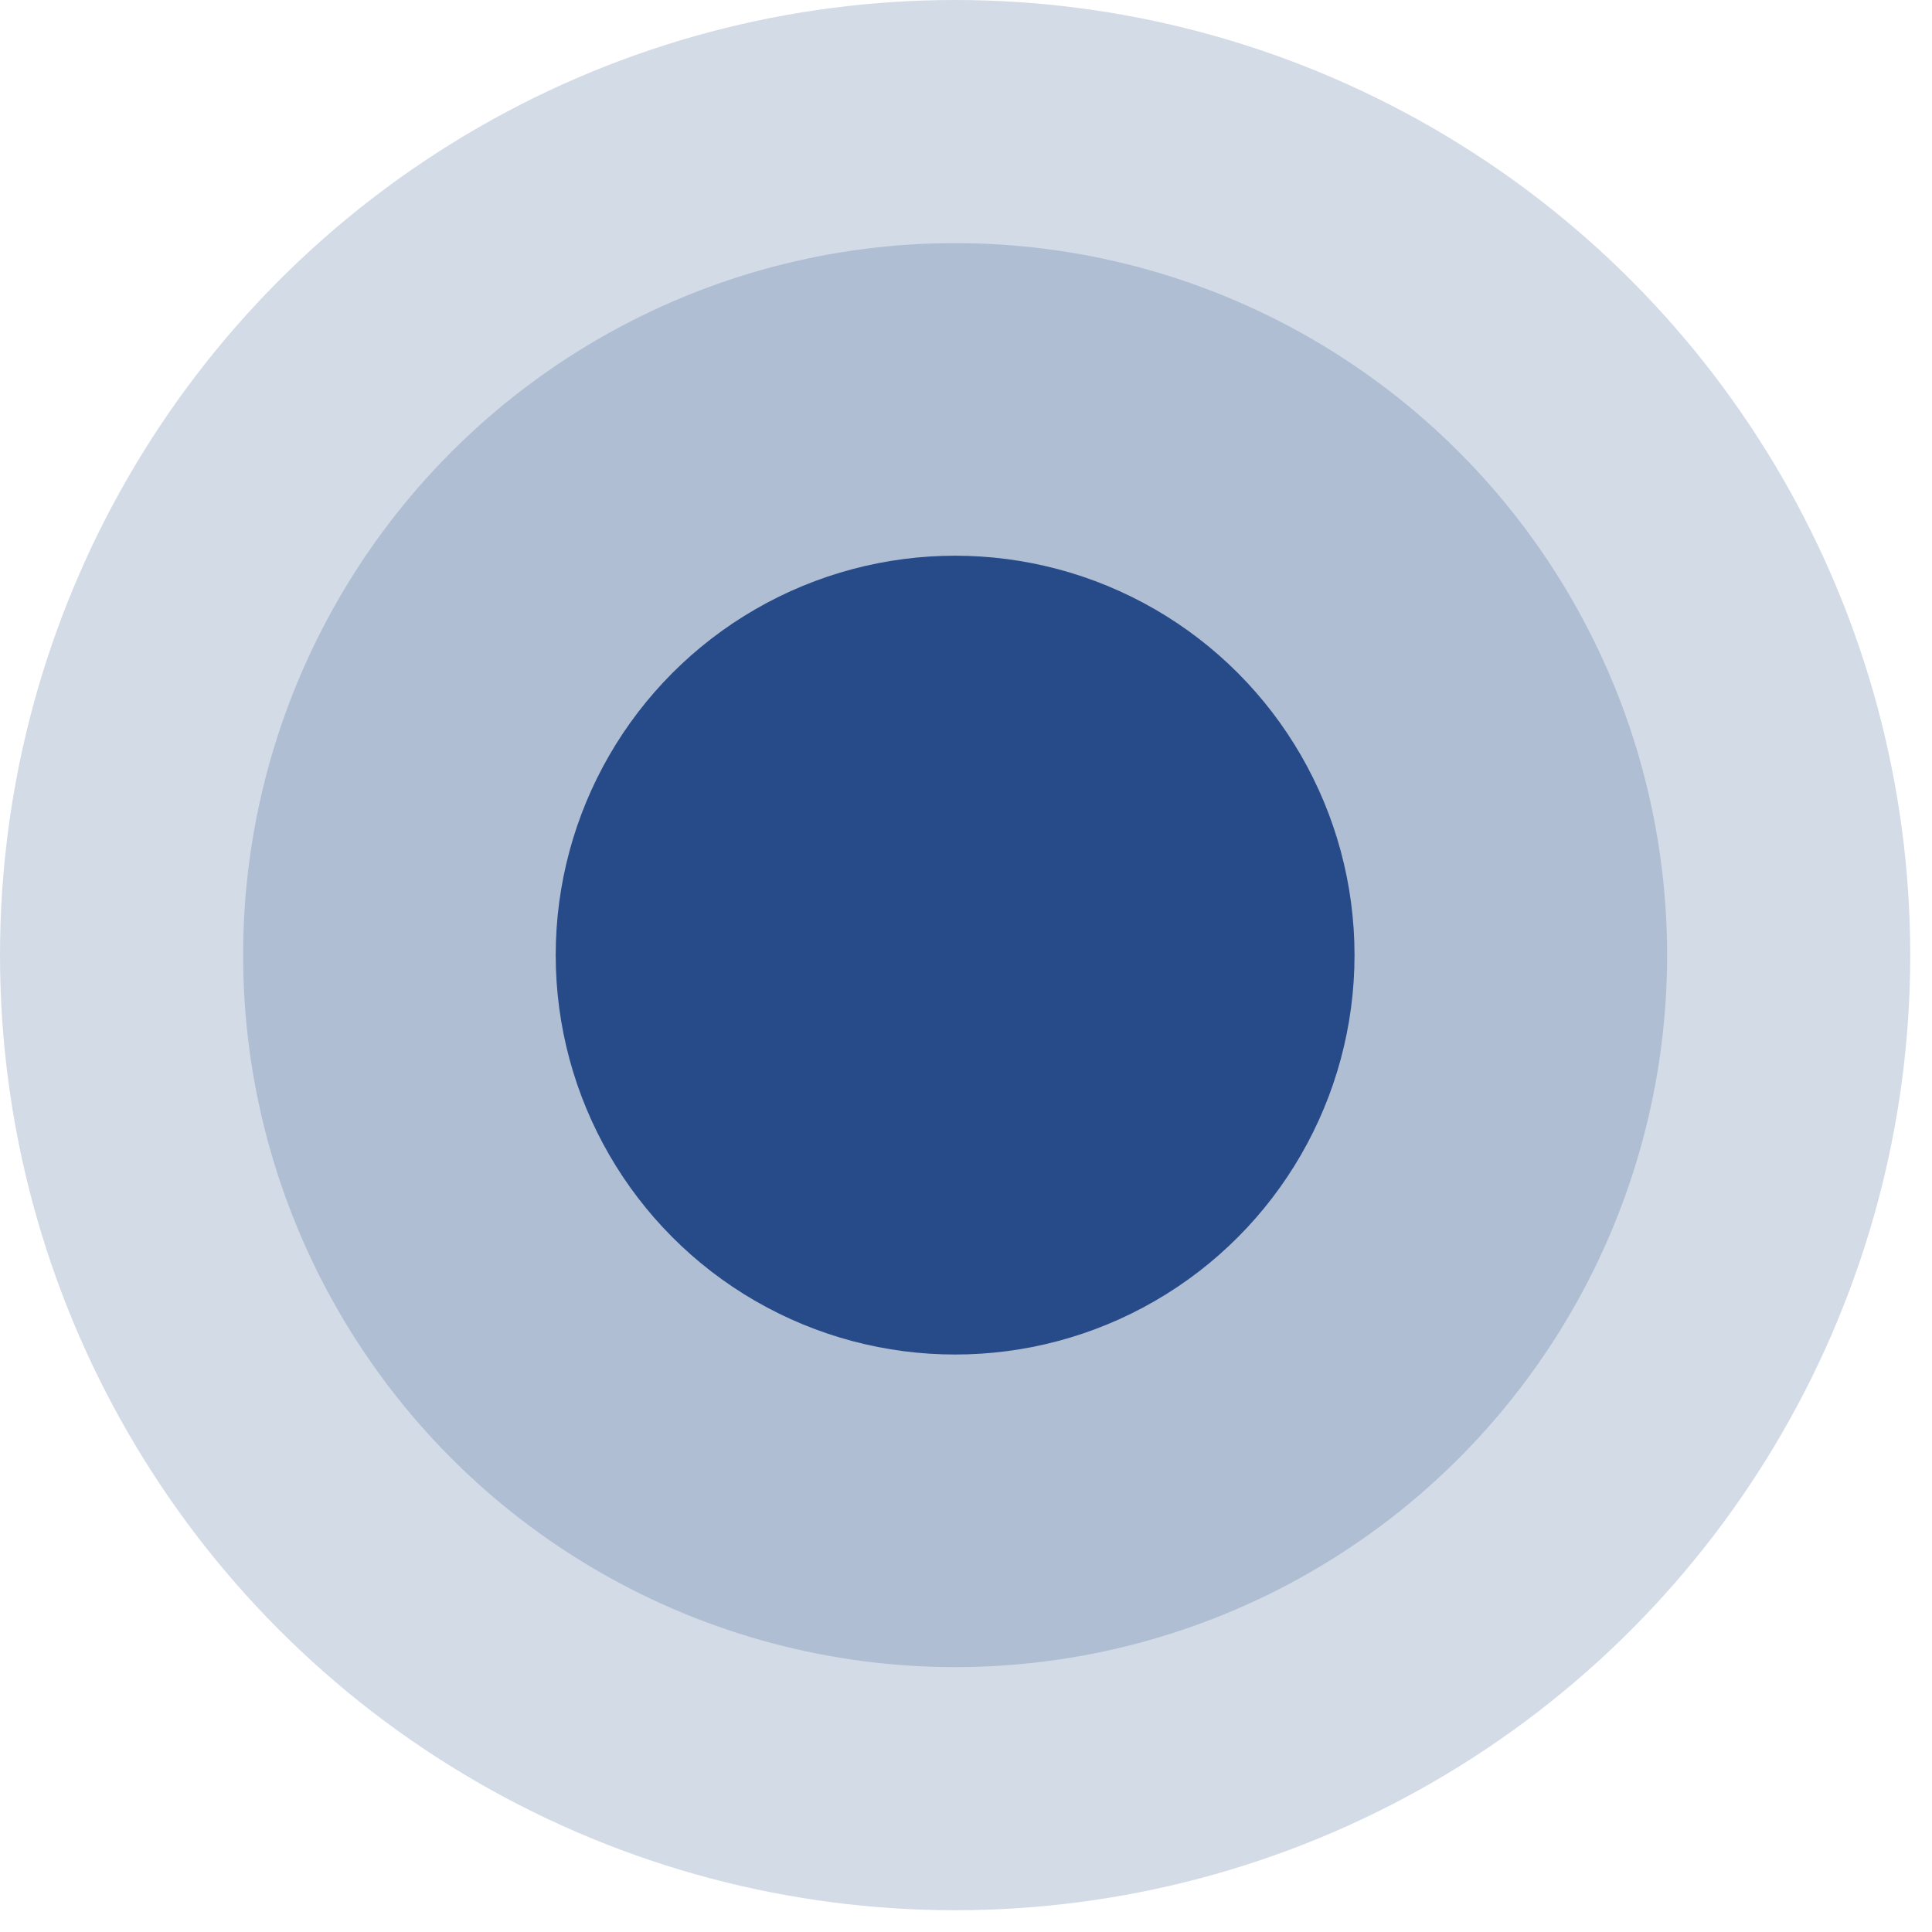 <svg width="30" height="30" viewBox="0 0 30 30" fill="none" xmlns="http://www.w3.org/2000/svg">
<circle cx="14.831" cy="14.831" r="14.831" fill="#274B89" fill-opacity="0.2"/>
<circle cx="14.831" cy="14.831" r="11.056" fill="#274B89" fill-opacity="0.2"/>
<circle cx="14.831" cy="14.831" r="6.202" fill="#274B89"/>
</svg>
